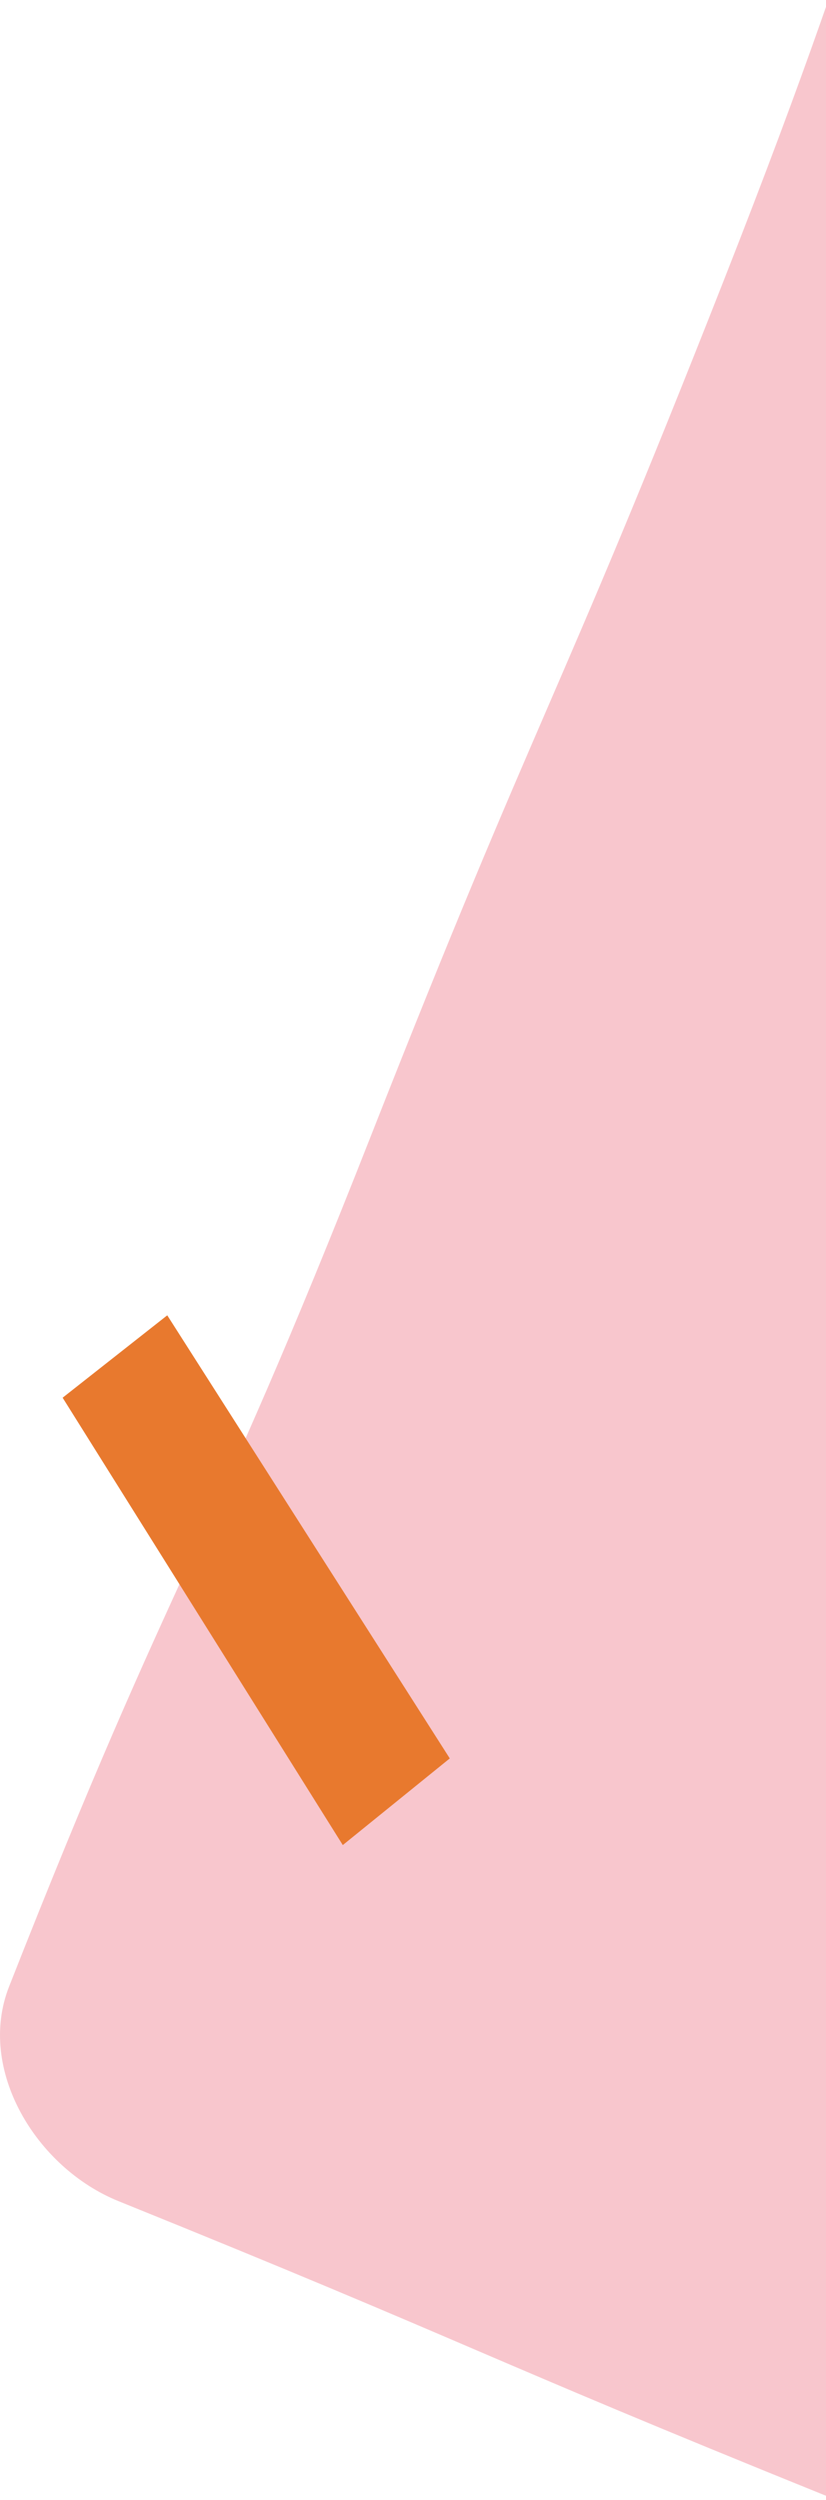 <svg xmlns="http://www.w3.org/2000/svg" width="125" height="378" viewBox="0 0 125 378"><g><g><path fill="#f8c6cd" d="M17.94 332.817c53.876 21.768 53.428 22.877 107.303 44.644 53.875 21.769 55.207 18.473 109.082 40.24 53.878 21.77 53.046 23.826 106.923 45.595 53.885 21.772 53.599 22.48 107.483 44.253 53.884 21.772 54.32 20.694 108.205 42.466 22.129 8.942 40.657-13.75 27.893-33.896-32.098-50.664-26.181-54.4-58.279-105.063-32.098-50.664-36.18-48.087-68.278-98.751-32.099-50.664-29.606-52.237-61.704-102.9-32.1-50.666-32.364-50.499-64.464-101.165C300 57.567 302.072 56.258 269.968 5.585c-32.104-50.672-38.146-46.858-70.25-97.531-10.757-16.98-35.528-15.939-42.882 2.749-25.596 65.045-21.718 66.57-47.313 131.614-25.6 65.055-27.764 64.204-53.364 129.257-25.599 65.054-29.187 63.644-54.786 128.699-4.927 12.52 4.073 27.395 16.568 32.444z"/></g><g><path fill="#e8792e" d="M25.312 198.876L9.478 211.334l42.397 67.641 16.191-13.103z"/></g></g></svg>
